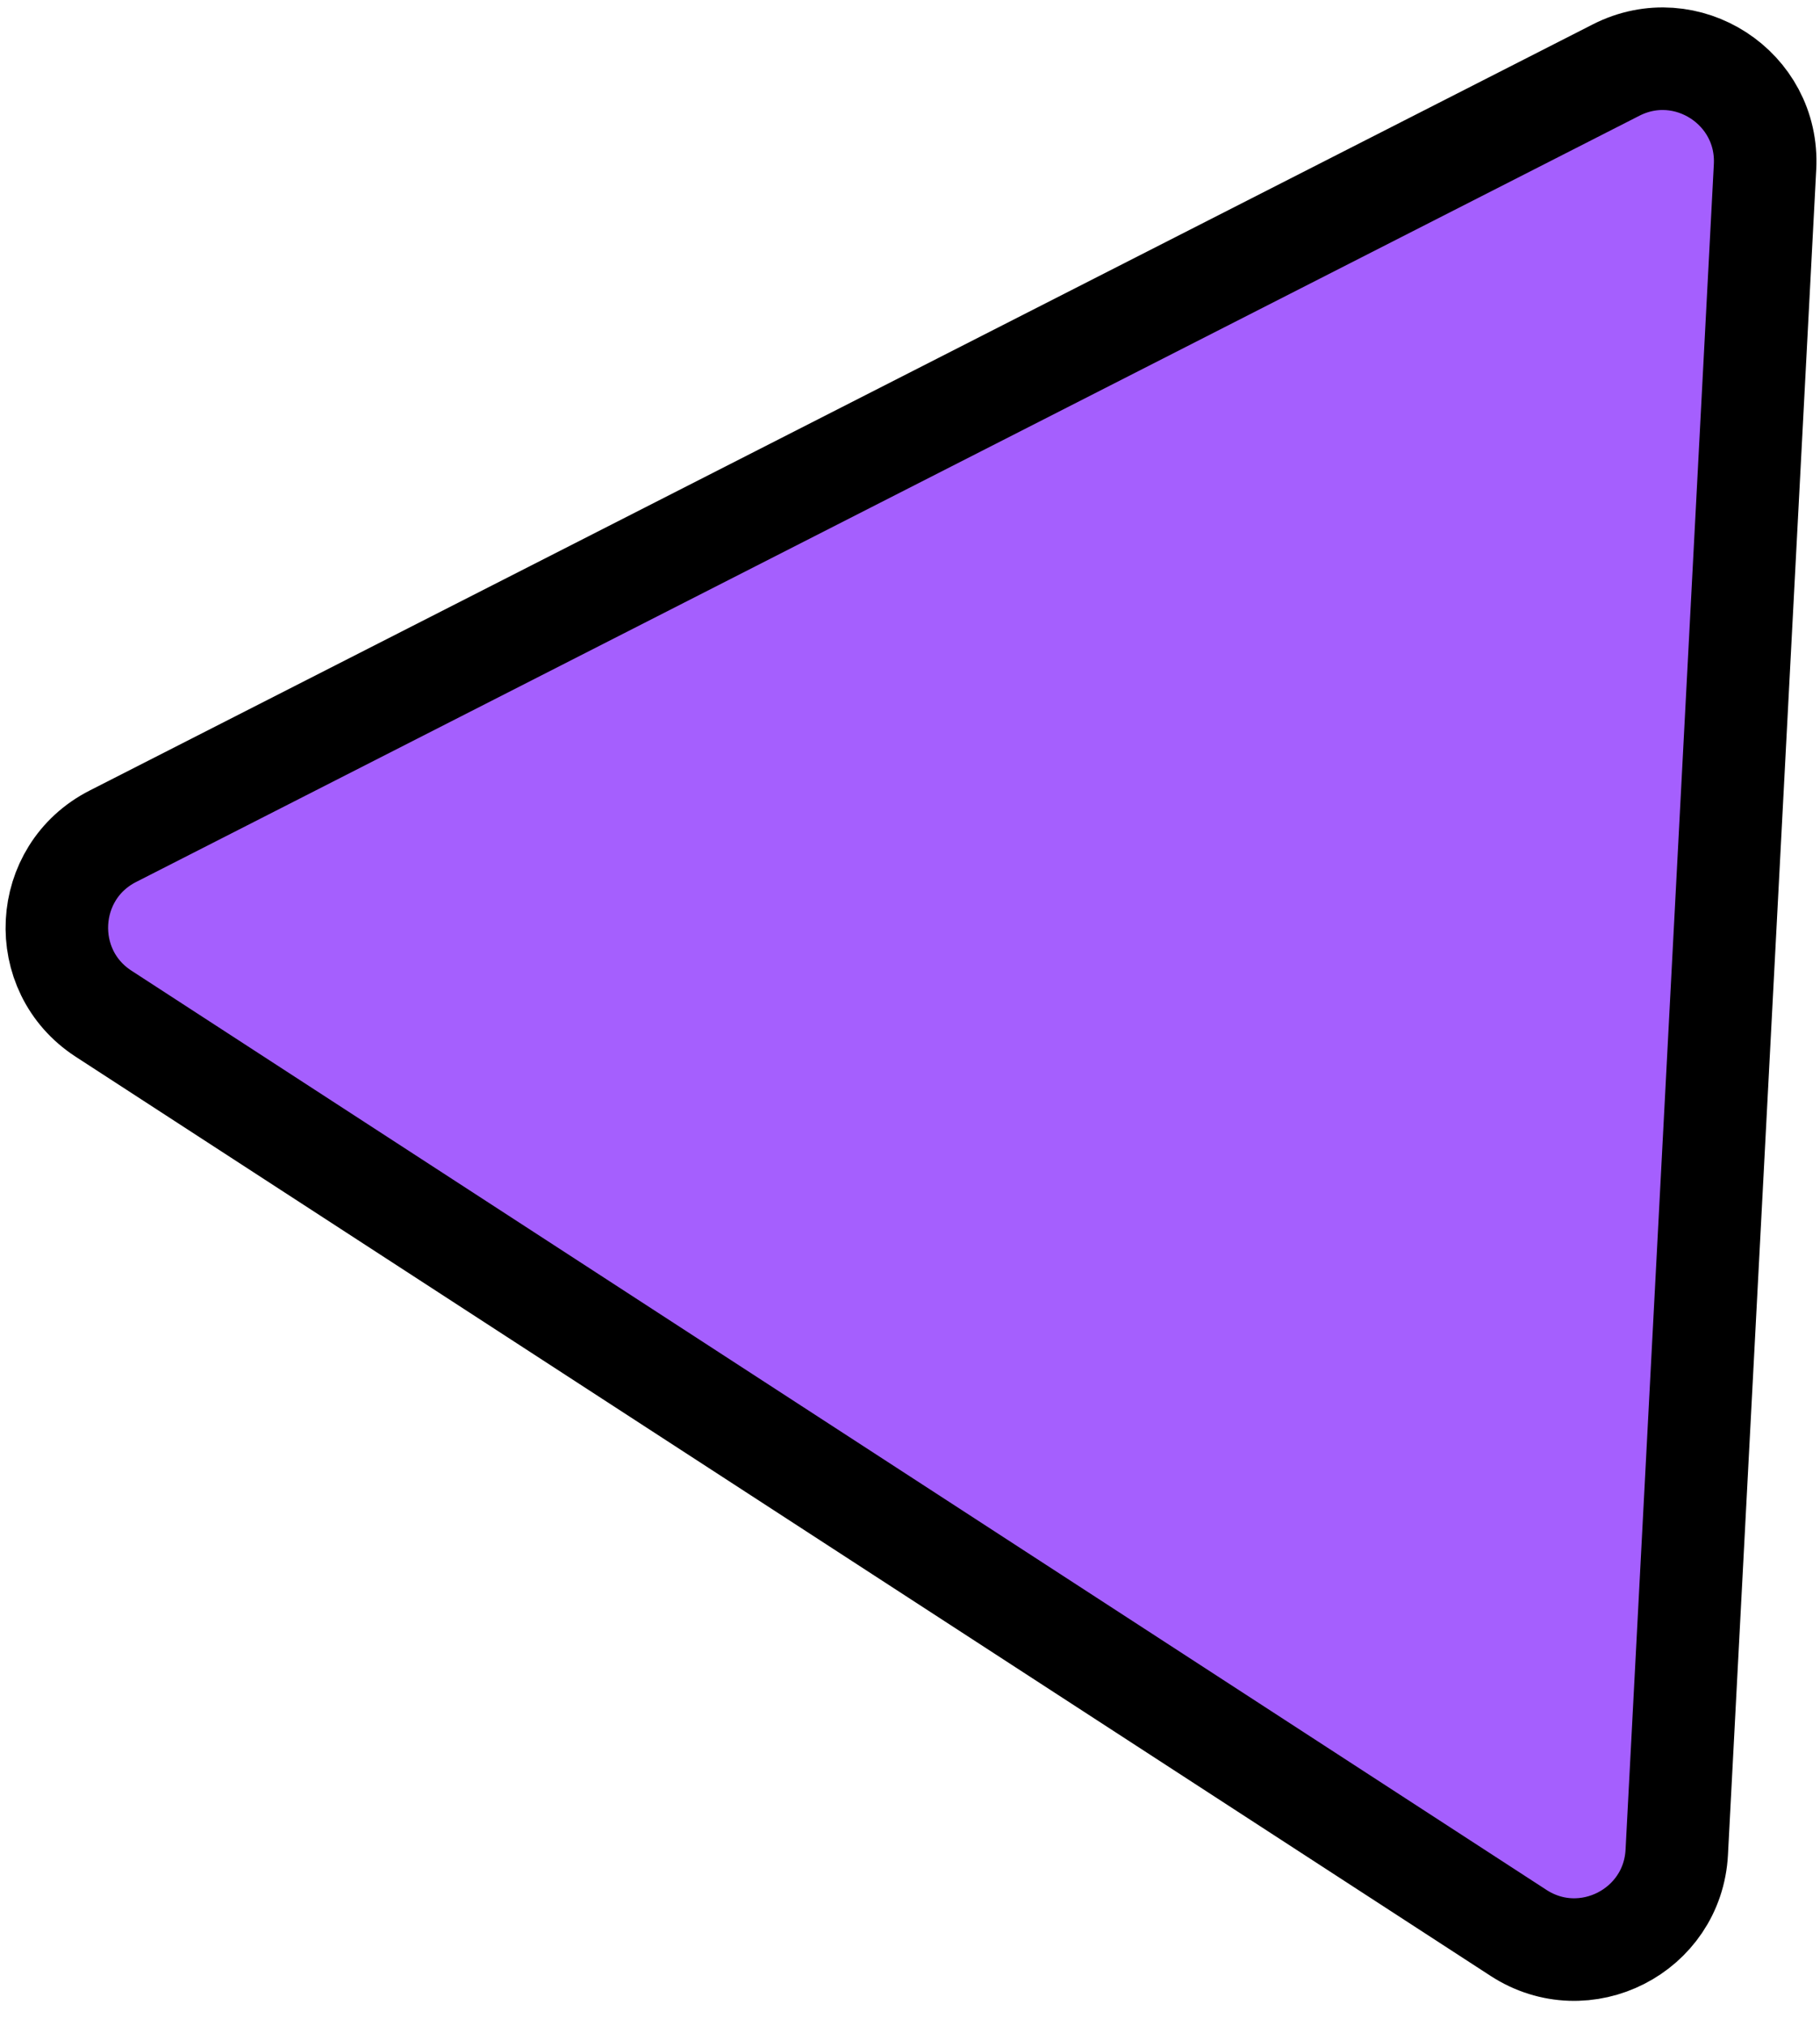 <svg width="71" height="79" viewBox="0 0 71 79" fill="none" xmlns="http://www.w3.org/2000/svg">
<path d="M68.856 6.505L65.412 72.233C65.251 75.308 61.821 77.055 59.239 75.378L4.039 39.531C1.457 37.854 1.658 34.011 4.402 32.613L63.046 2.732C65.789 1.334 69.017 3.43 68.856 6.505Z" fill="#A55FFE" stroke="black" stroke-width="4"/>
</svg>
